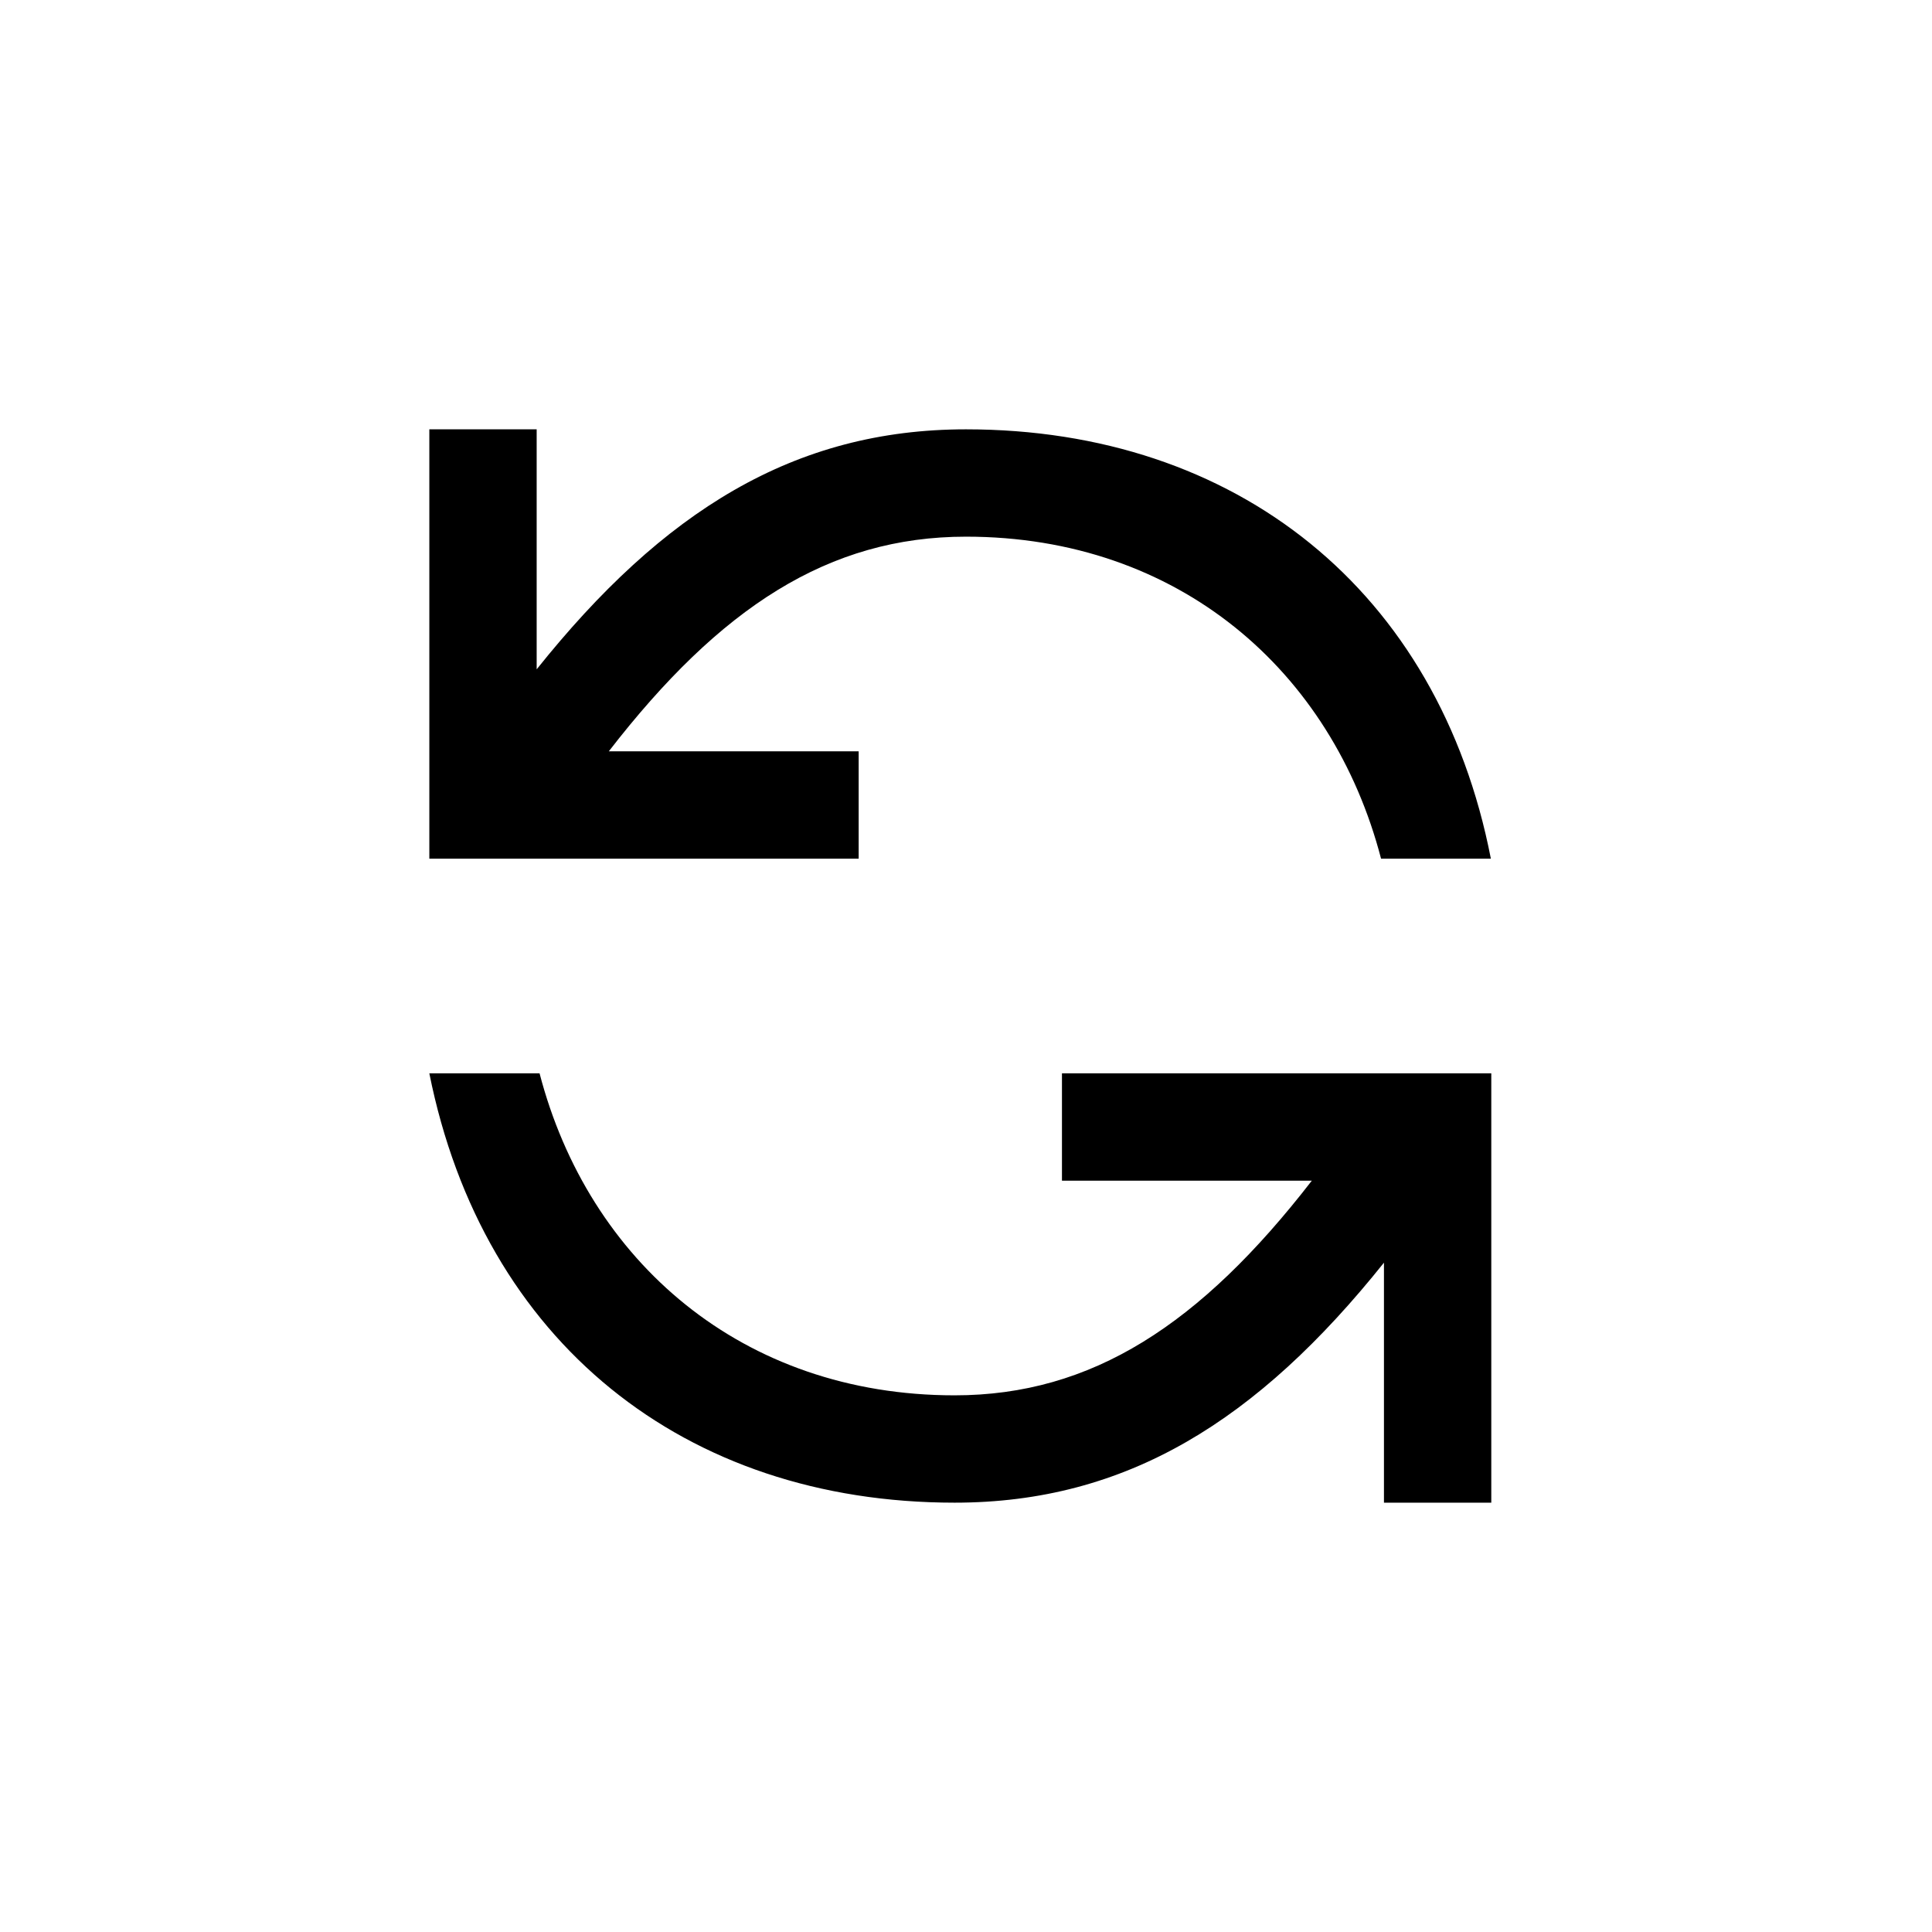 <svg xmlns="http://www.w3.org/2000/svg" width="18" height="18" viewBox="0 0 18 18">
  <path d="M12.867,8 C12.411,6.25 10.98,5 9,5 C7.721,5 6.709,5.659 5.672,7 L8,7 L8,8 L4,8 L4,4 L5,4 L5,6.236 C6.176,4.764 7.398,4 9,4 C11.516,4 13.404,5.5 13.89,8 C13.63,8 13.289,8 12.867,8 Z M5.027,10 C5.483,11.75 6.914,13 8.894,13 C10.172,13 11.184,12.341 12.222,11 L9.894,11 L9.894,10 L13.894,10 L13.894,14 L12.894,14 L12.894,11.764 C11.717,13.236 10.496,14 8.894,14 C6.377,14 4.5,12.5 4,10 C4.333,10 4.676,10 5.027,10 Z"/>
</svg>
